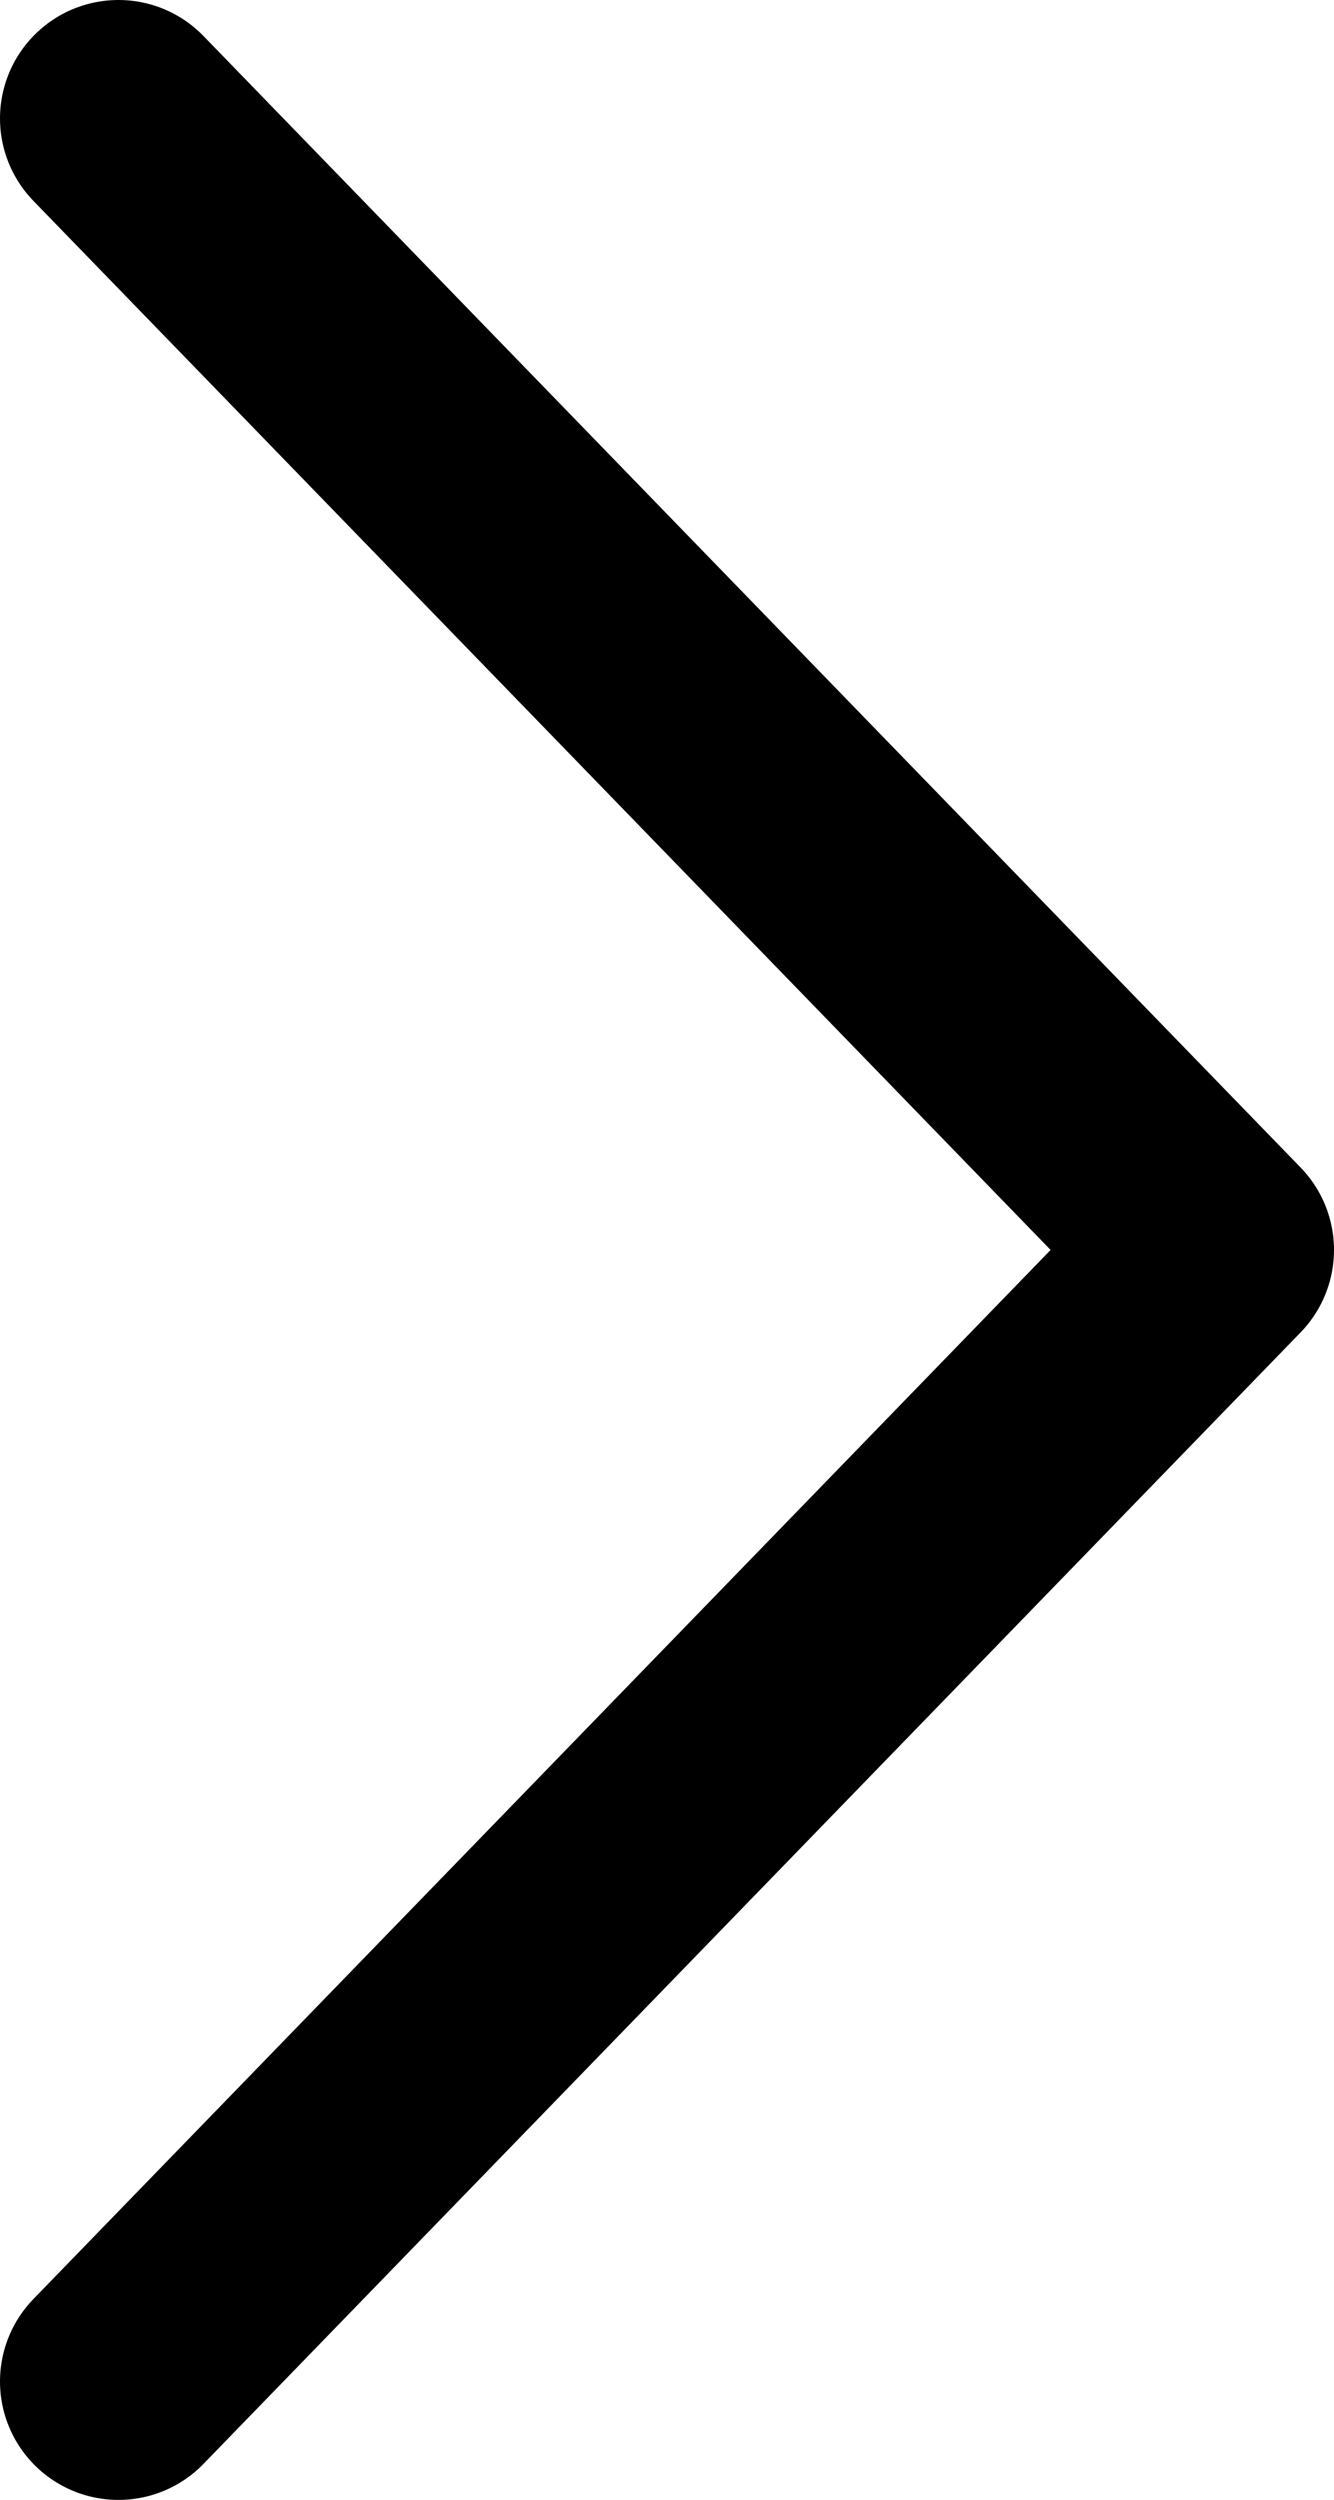 <svg xmlns="http://www.w3.org/2000/svg" width="5.632" height="10.554" viewBox="0 0 5.632 10.554"><path d="M.5.5l4.632 4.777L.5 10.054" fill="none" stroke="#000" stroke-linecap="round" stroke-linejoin="round" stroke-miterlimit="10"/></svg>